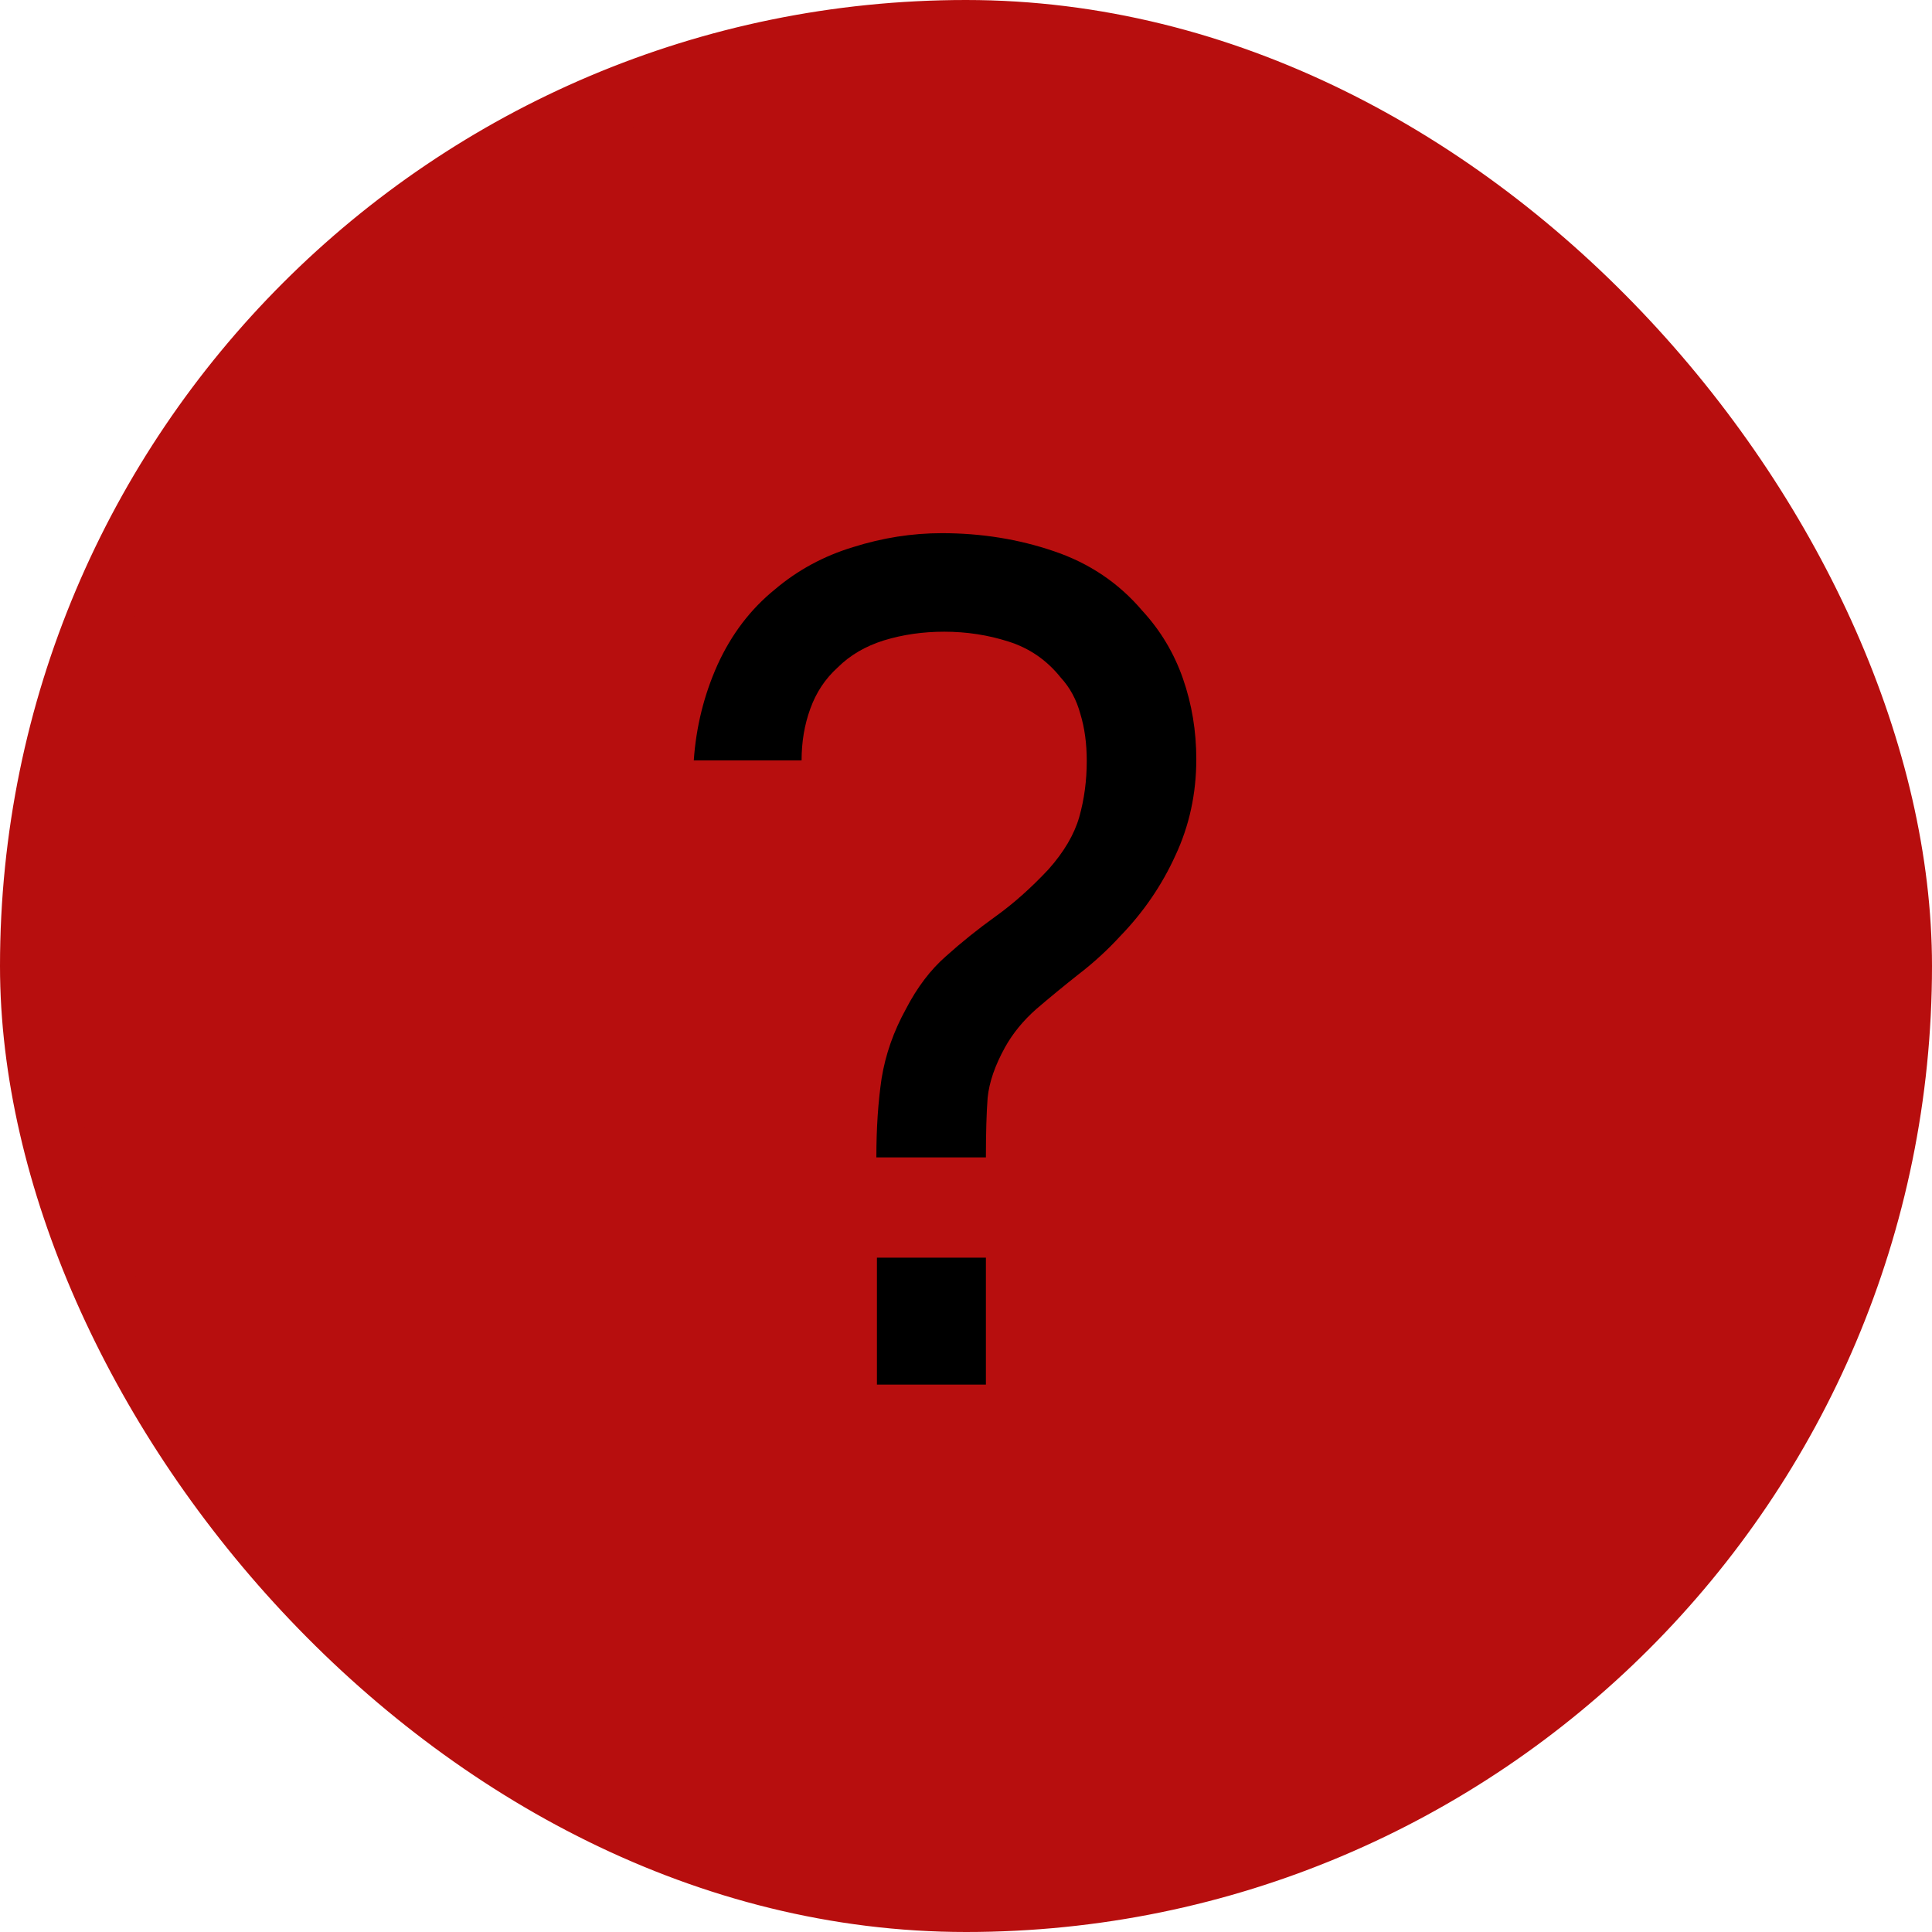 <svg width="30" height="30" viewBox="0 0 30 30" fill="none" xmlns="http://www.w3.org/2000/svg">
<rect x="0.5" y="0.5" width="29" height="29" rx="14.5" fill="#B70E0E"/>
<rect x="0.5" y="0.5" width="29" height="29" rx="14.5" stroke="#B70E0E"/>
<path d="M13.608 17.972C13.608 17.522 13.635 17.114 13.689 16.748C13.749 16.376 13.875 16.016 14.067 15.668C14.241 15.332 14.448 15.059 14.688 14.849C14.928 14.633 15.186 14.426 15.462 14.228C15.738 14.03 16.011 13.787 16.281 13.499C16.521 13.229 16.68 12.959 16.758 12.689C16.836 12.413 16.875 12.122 16.875 11.816C16.875 11.546 16.842 11.303 16.776 11.087C16.716 10.865 16.614 10.676 16.47 10.52C16.254 10.25 15.984 10.064 15.66 9.962C15.342 9.86 15.009 9.809 14.661 9.809C14.331 9.809 14.019 9.854 13.725 9.944C13.437 10.034 13.197 10.175 13.005 10.367C12.813 10.541 12.672 10.754 12.582 11.006C12.492 11.252 12.447 11.519 12.447 11.807H10.773C10.809 11.285 10.932 10.79 11.142 10.322C11.358 9.848 11.655 9.458 12.033 9.152C12.387 8.852 12.792 8.633 13.248 8.495C13.704 8.351 14.163 8.279 14.625 8.279C15.237 8.279 15.816 8.372 16.362 8.558C16.914 8.744 17.373 9.053 17.739 9.485C18.021 9.791 18.231 10.142 18.369 10.538C18.507 10.934 18.576 11.351 18.576 11.789C18.576 12.323 18.468 12.821 18.252 13.283C18.042 13.745 17.757 14.162 17.397 14.534C17.199 14.75 16.983 14.948 16.749 15.128C16.521 15.308 16.302 15.488 16.092 15.668C15.888 15.848 15.726 16.046 15.606 16.262C15.45 16.544 15.36 16.805 15.336 17.045C15.318 17.279 15.309 17.588 15.309 17.972H13.608ZM13.617 21.5V19.529H15.309V21.5H13.617Z" fill="black"/>
</svg>

